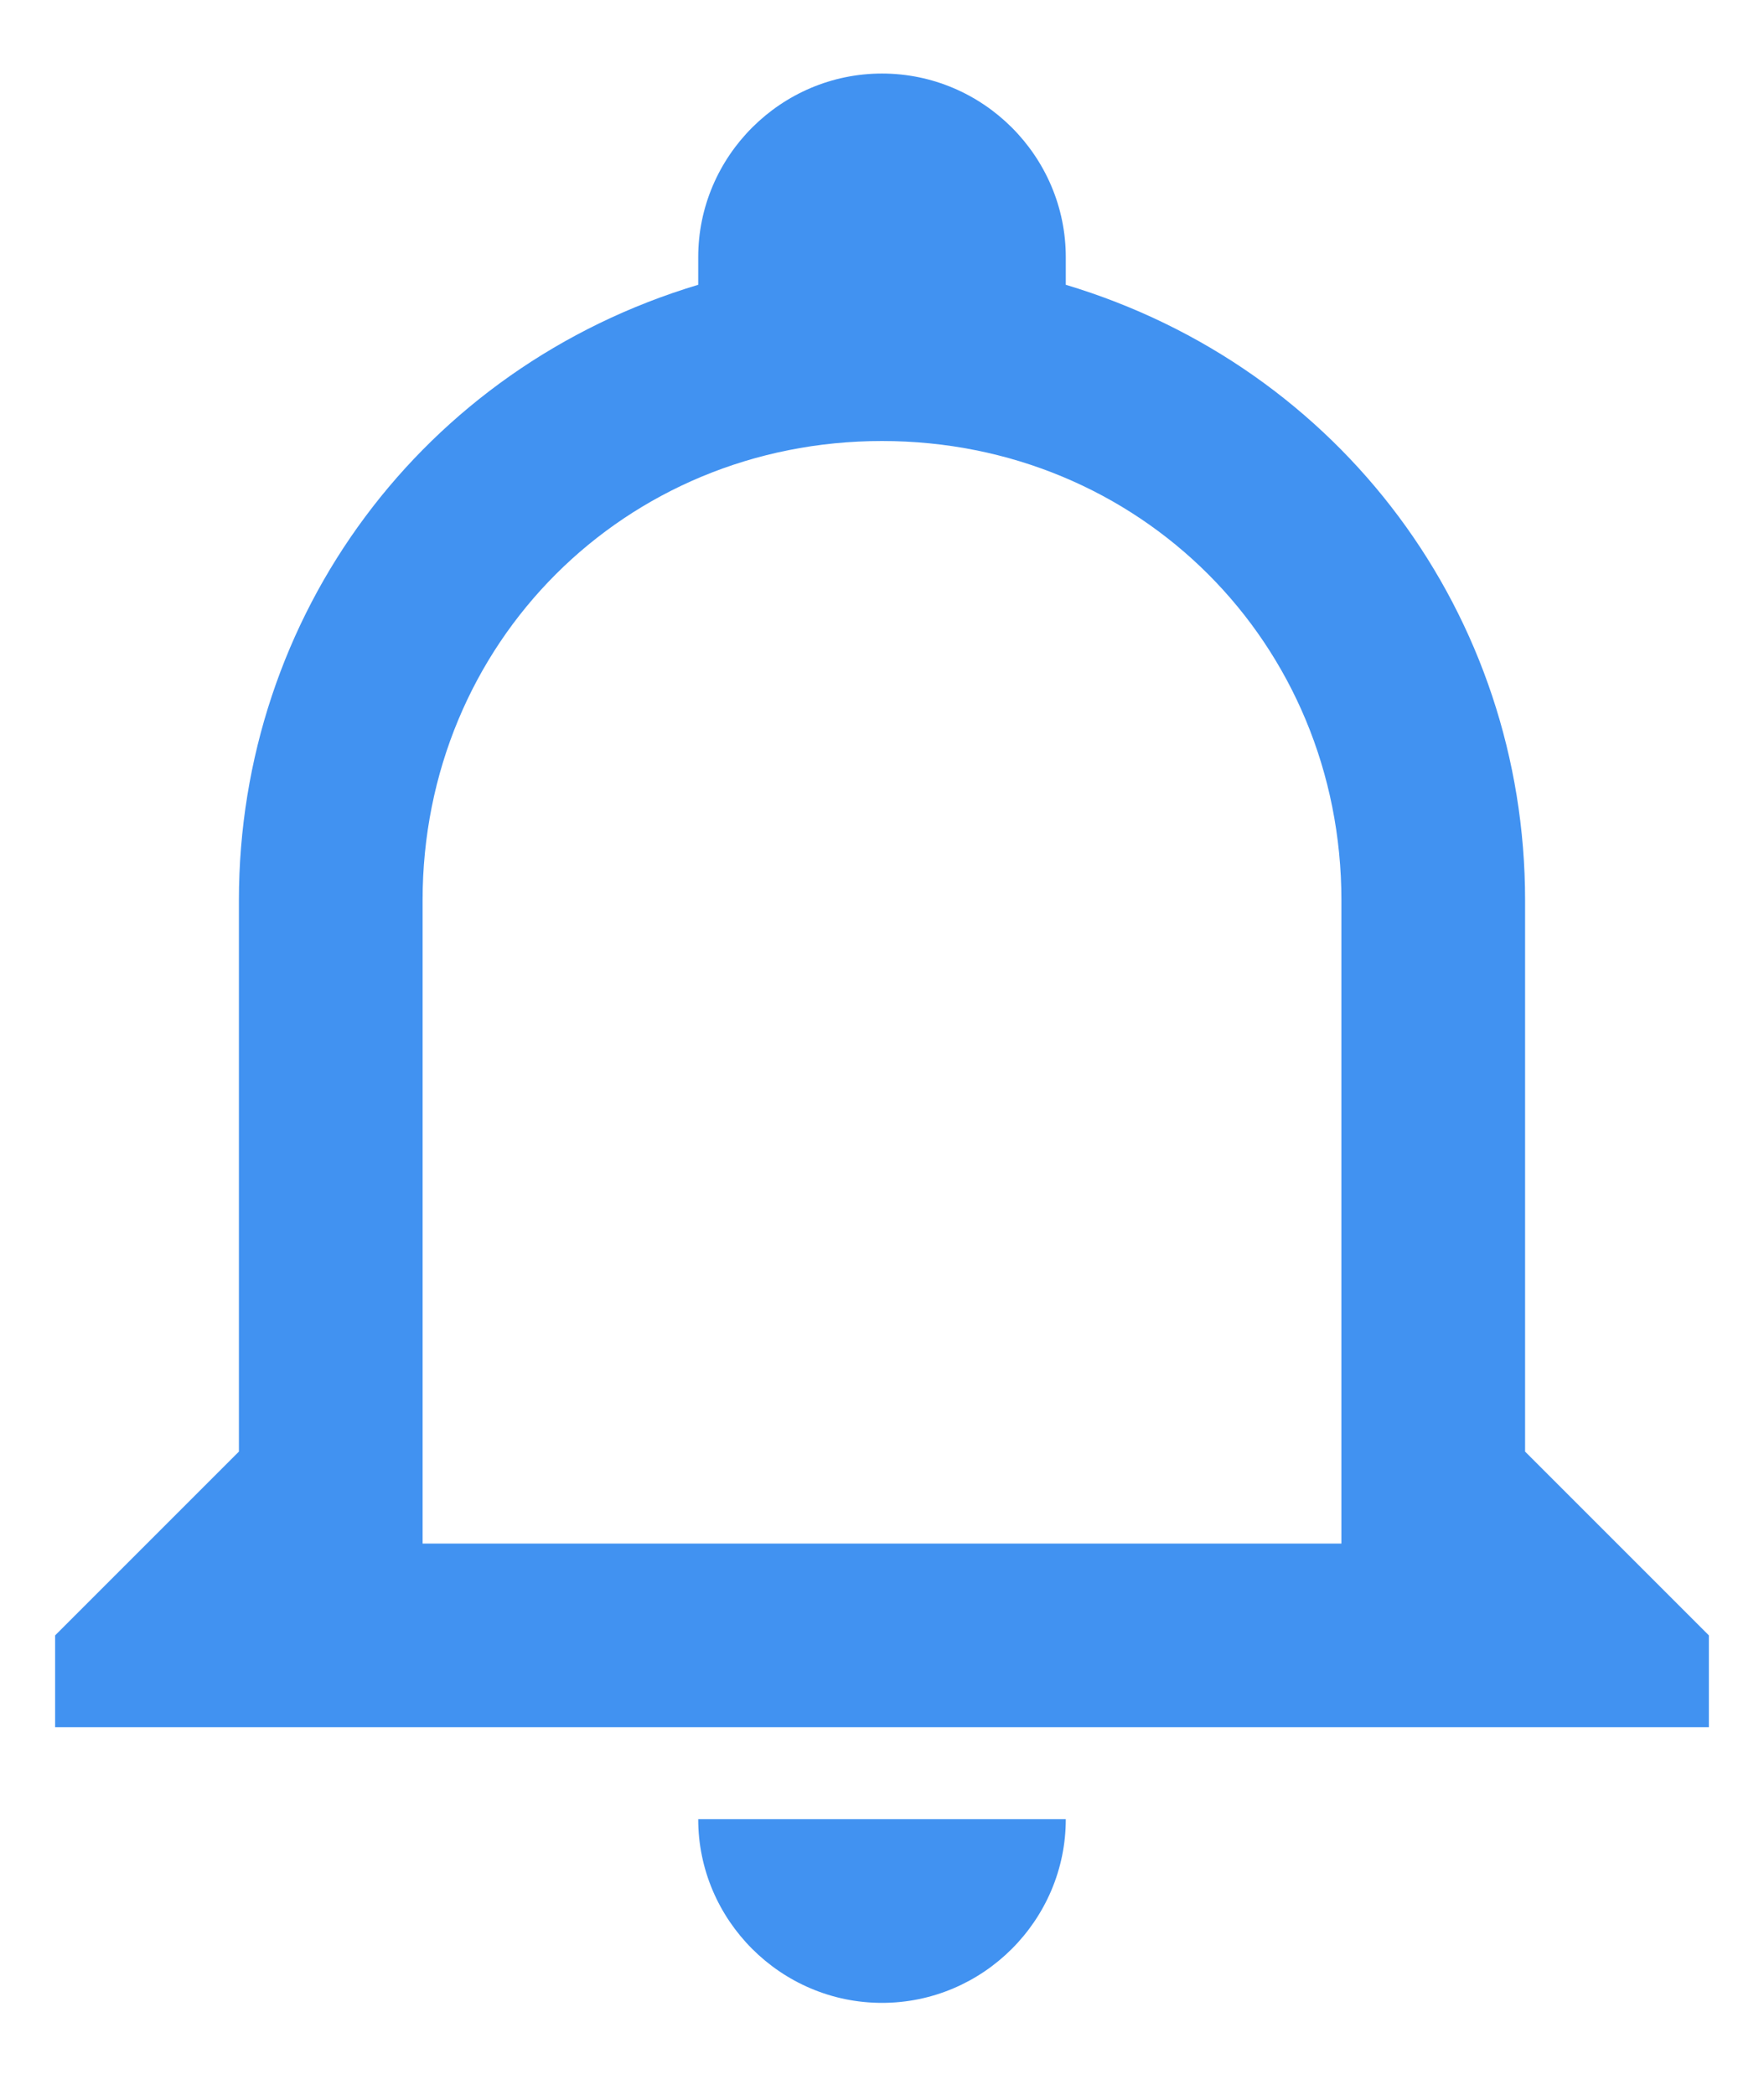 <svg width="16" height="19" viewBox="0 0 16 19" fill="none" xmlns="http://www.w3.org/2000/svg">
<path d="M6.333 16.5H9.667C9.667 17.416 8.917 18.166 8 18.166C7.083 18.166 6.333 17.416 6.333 16.5ZM15.5 14.833V15.666H0.5V14.833L2.167 13.166V8.166C2.167 5.583 3.833 3.333 6.333 2.583V2.333C6.333 1.417 7.083 0.667 8 0.667C8.917 0.667 9.667 1.417 9.667 2.333V2.583C12.167 3.333 13.833 5.583 13.833 8.166V13.166L15.5 14.833ZM12.167 8.166C12.167 5.833 10.333 4 8 4C5.667 4 3.833 5.833 3.833 8.166V14H12.167V8.166Z" fill="#4192F1"/>
</svg>
